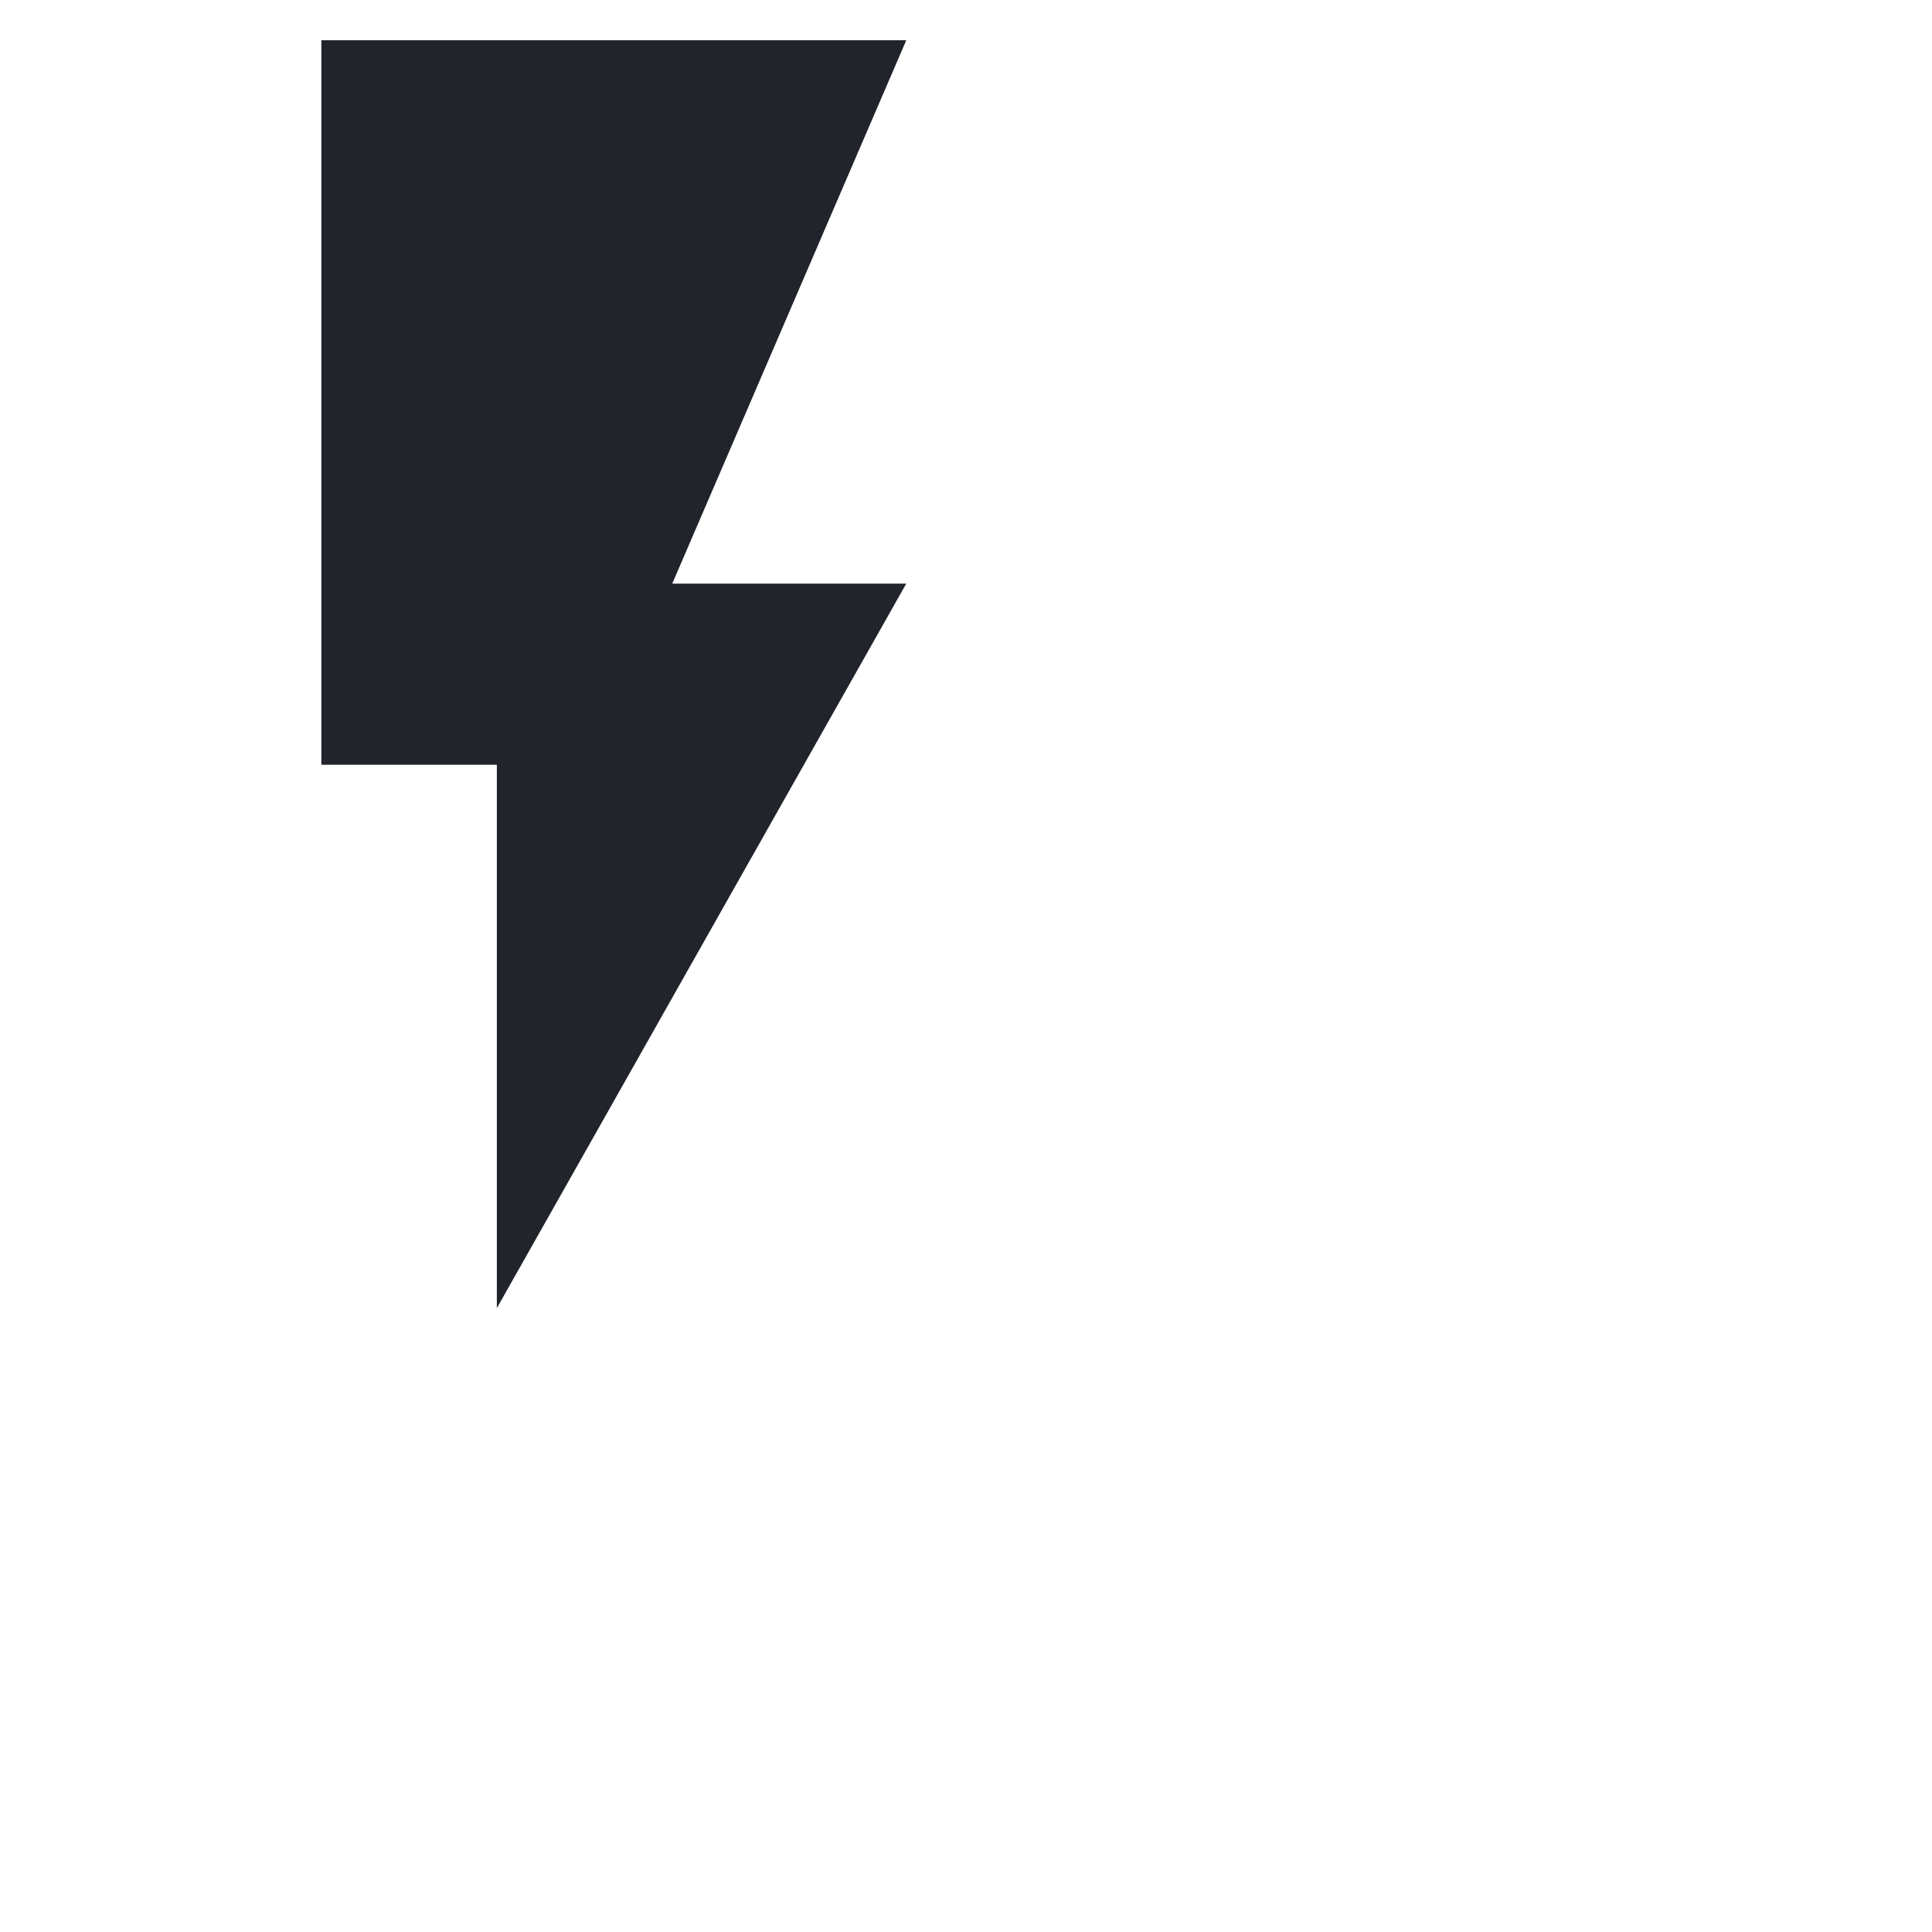 <svg width="24" height="24" viewBox="0 0 24 24" fill="none" xmlns="http://www.w3.org/2000/svg">
<mask id="mask0_2323_21420" style="mask-type:alpha" maskUnits="userSpaceOnUse" x="0" y="0" width="24" height="24">
<rect y="6.10352e-05" width="24" height="24" fill="#D9D9D9"/>
</mask>
<g mask="url(#mask0_2323_21420)">
<path d="M6.172 16.25V9.5H3.992V0.5H11.258L8.351 7.25H11.258L6.172 16.25Z" fill="#22242C"/>
</g>
</svg>
